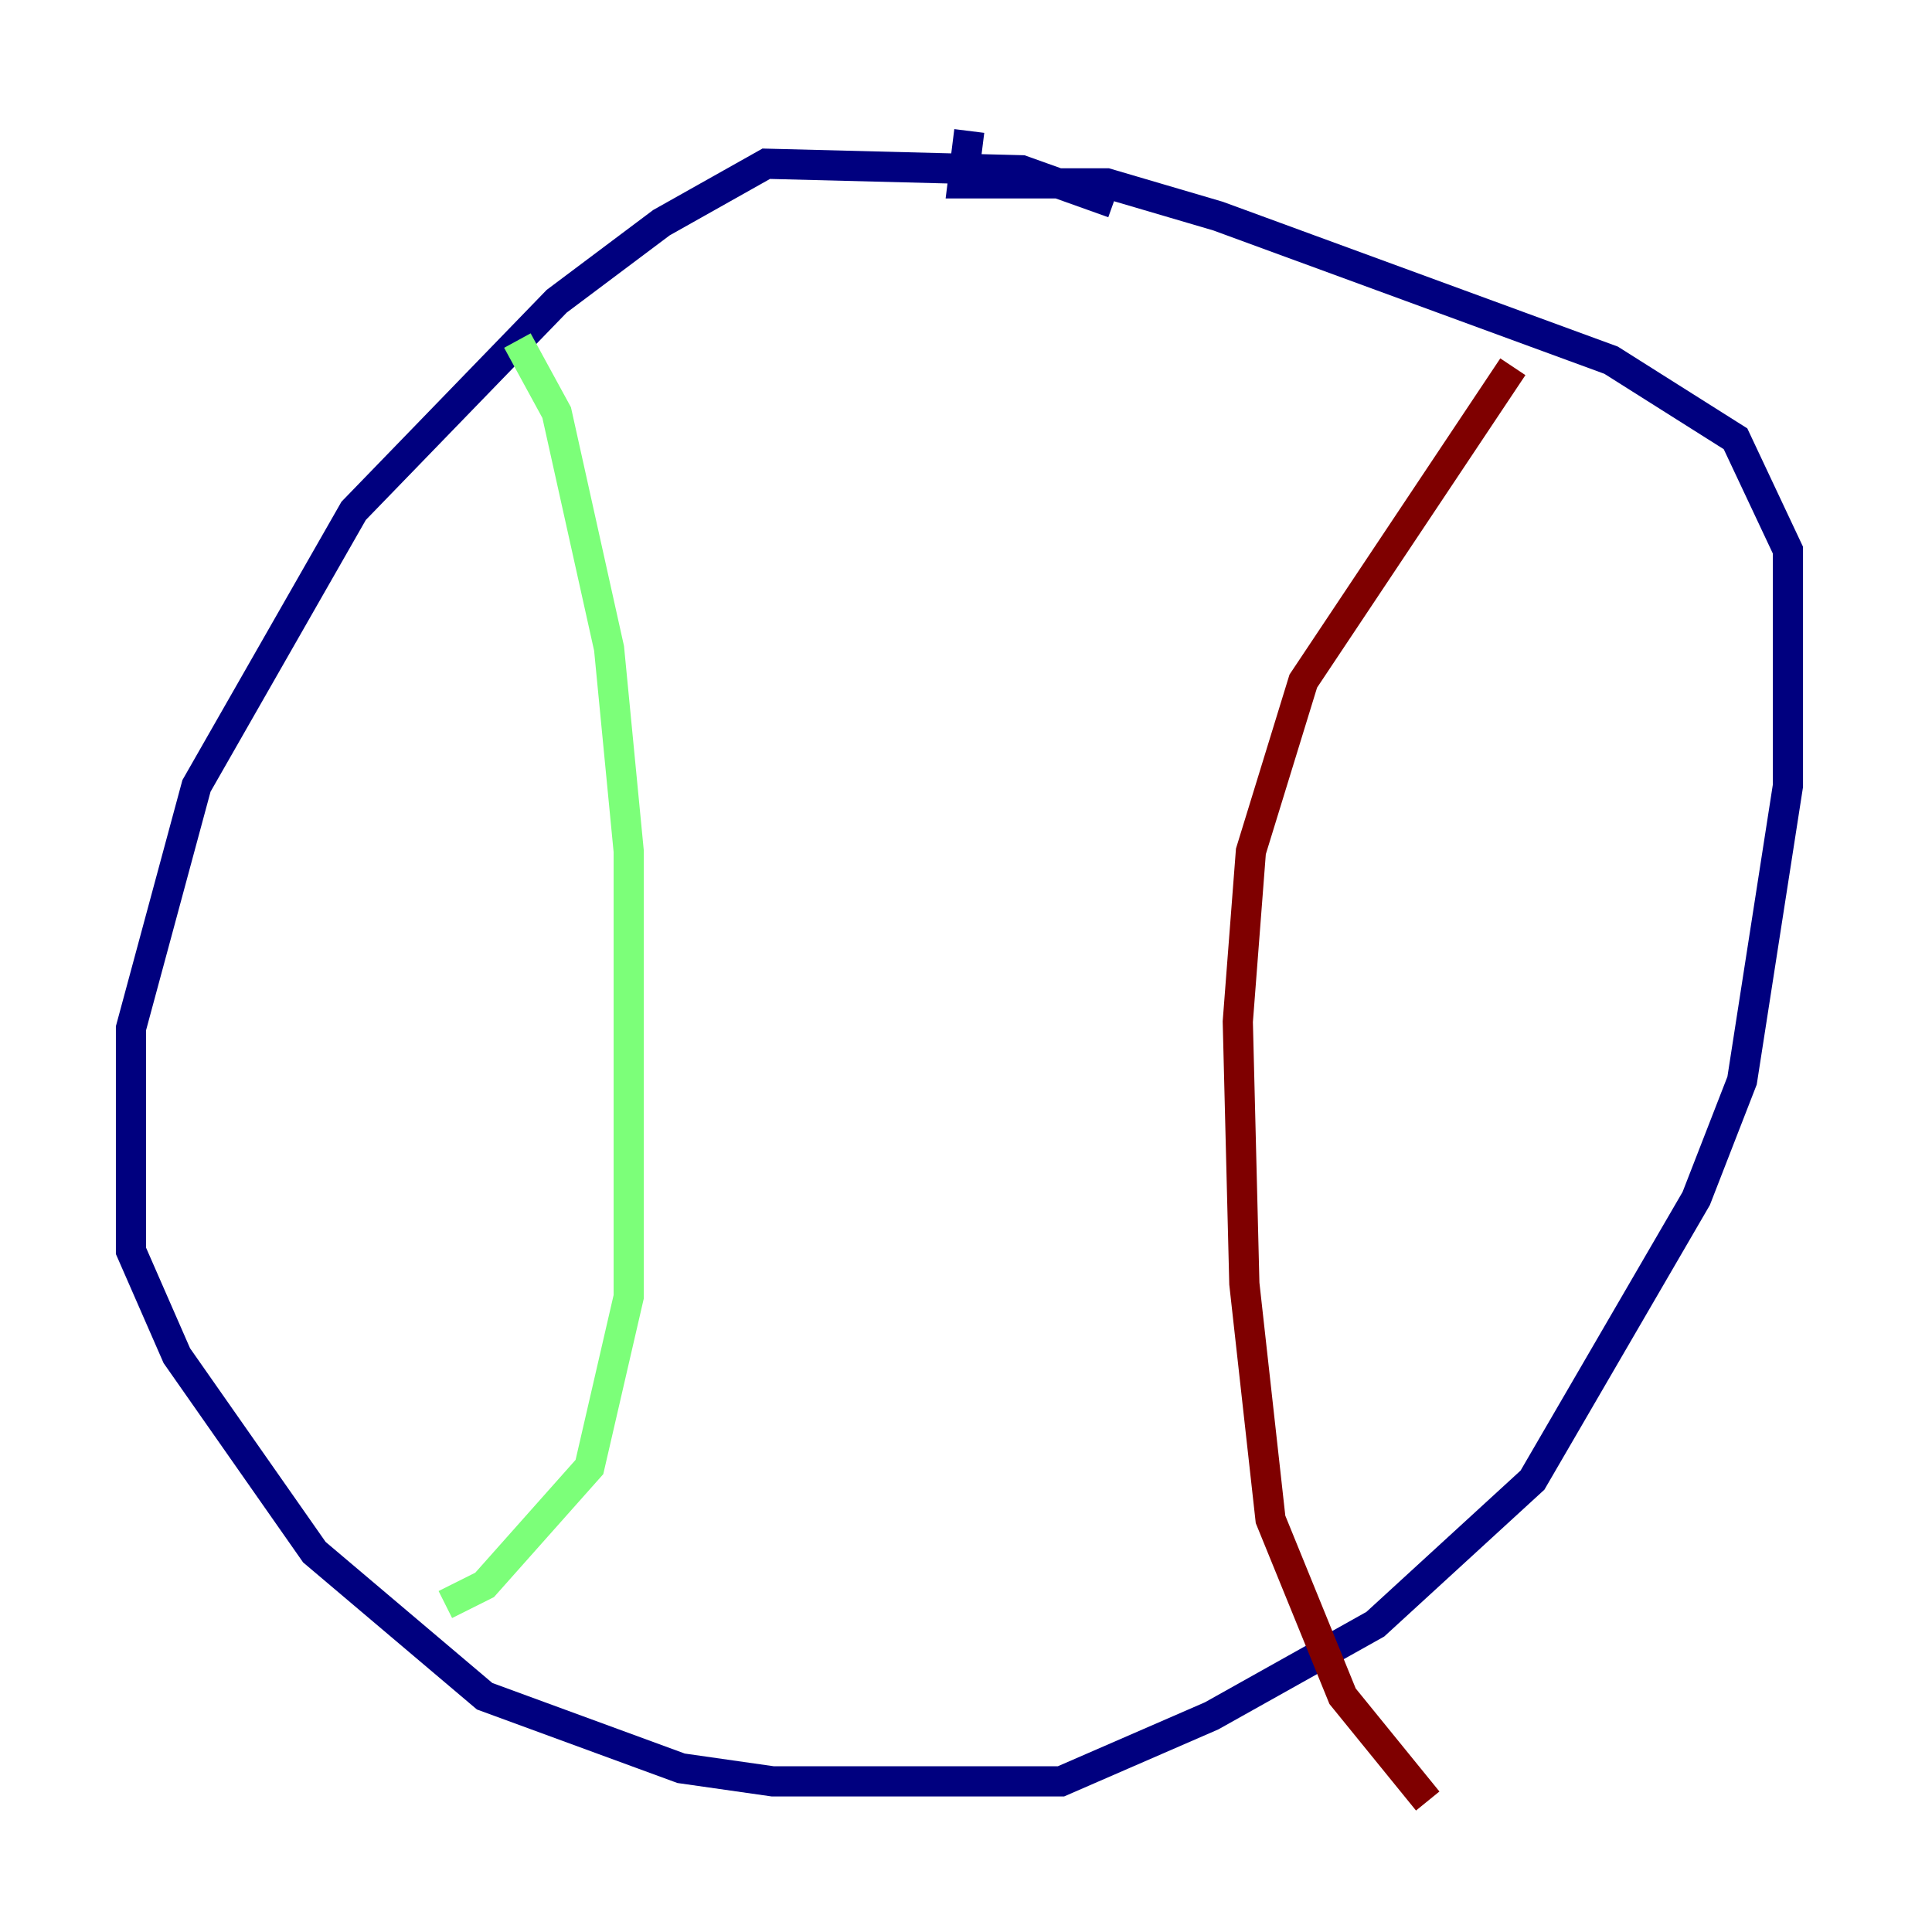<?xml version="1.0" encoding="utf-8" ?>
<svg baseProfile="tiny" height="128" version="1.2" viewBox="0,0,128,128" width="128" xmlns="http://www.w3.org/2000/svg" xmlns:ev="http://www.w3.org/2001/xml-events" xmlns:xlink="http://www.w3.org/1999/xlink"><defs /><polyline fill="none" points="73.763,13.451 67.688,11.281 50.766,10.848 43.824,14.752 36.881,19.959 23.43,33.844 13.017,52.068 8.678,68.122 8.678,82.875 11.715,89.817 20.827,102.834 32.108,112.38 45.125,117.153 51.2,118.02 70.291,118.02 80.271,113.681 91.119,107.607 101.532,98.061 112.38,79.403 115.417,71.593 118.454,52.068 118.454,36.447 114.983,29.071 106.739,23.864 80.705,14.319 73.329,12.149 63.783,12.149 64.217,8.678" stroke="#00007f" stroke-width="2" /><polyline fill="none" points="34.278,22.563 36.881,27.336 40.352,42.956 41.654,56.407 41.654,85.912 39.051,97.193 32.108,105.003 29.505,106.305" stroke="#7cff79" stroke-width="2" /><polyline fill="none" points="100.231,24.298 86.346,45.125 82.875,56.407 82.007,67.688 82.441,85.044 84.176,100.664 88.949,112.38 94.59,119.322" stroke="#7f0000" stroke-width="2" /></svg>
